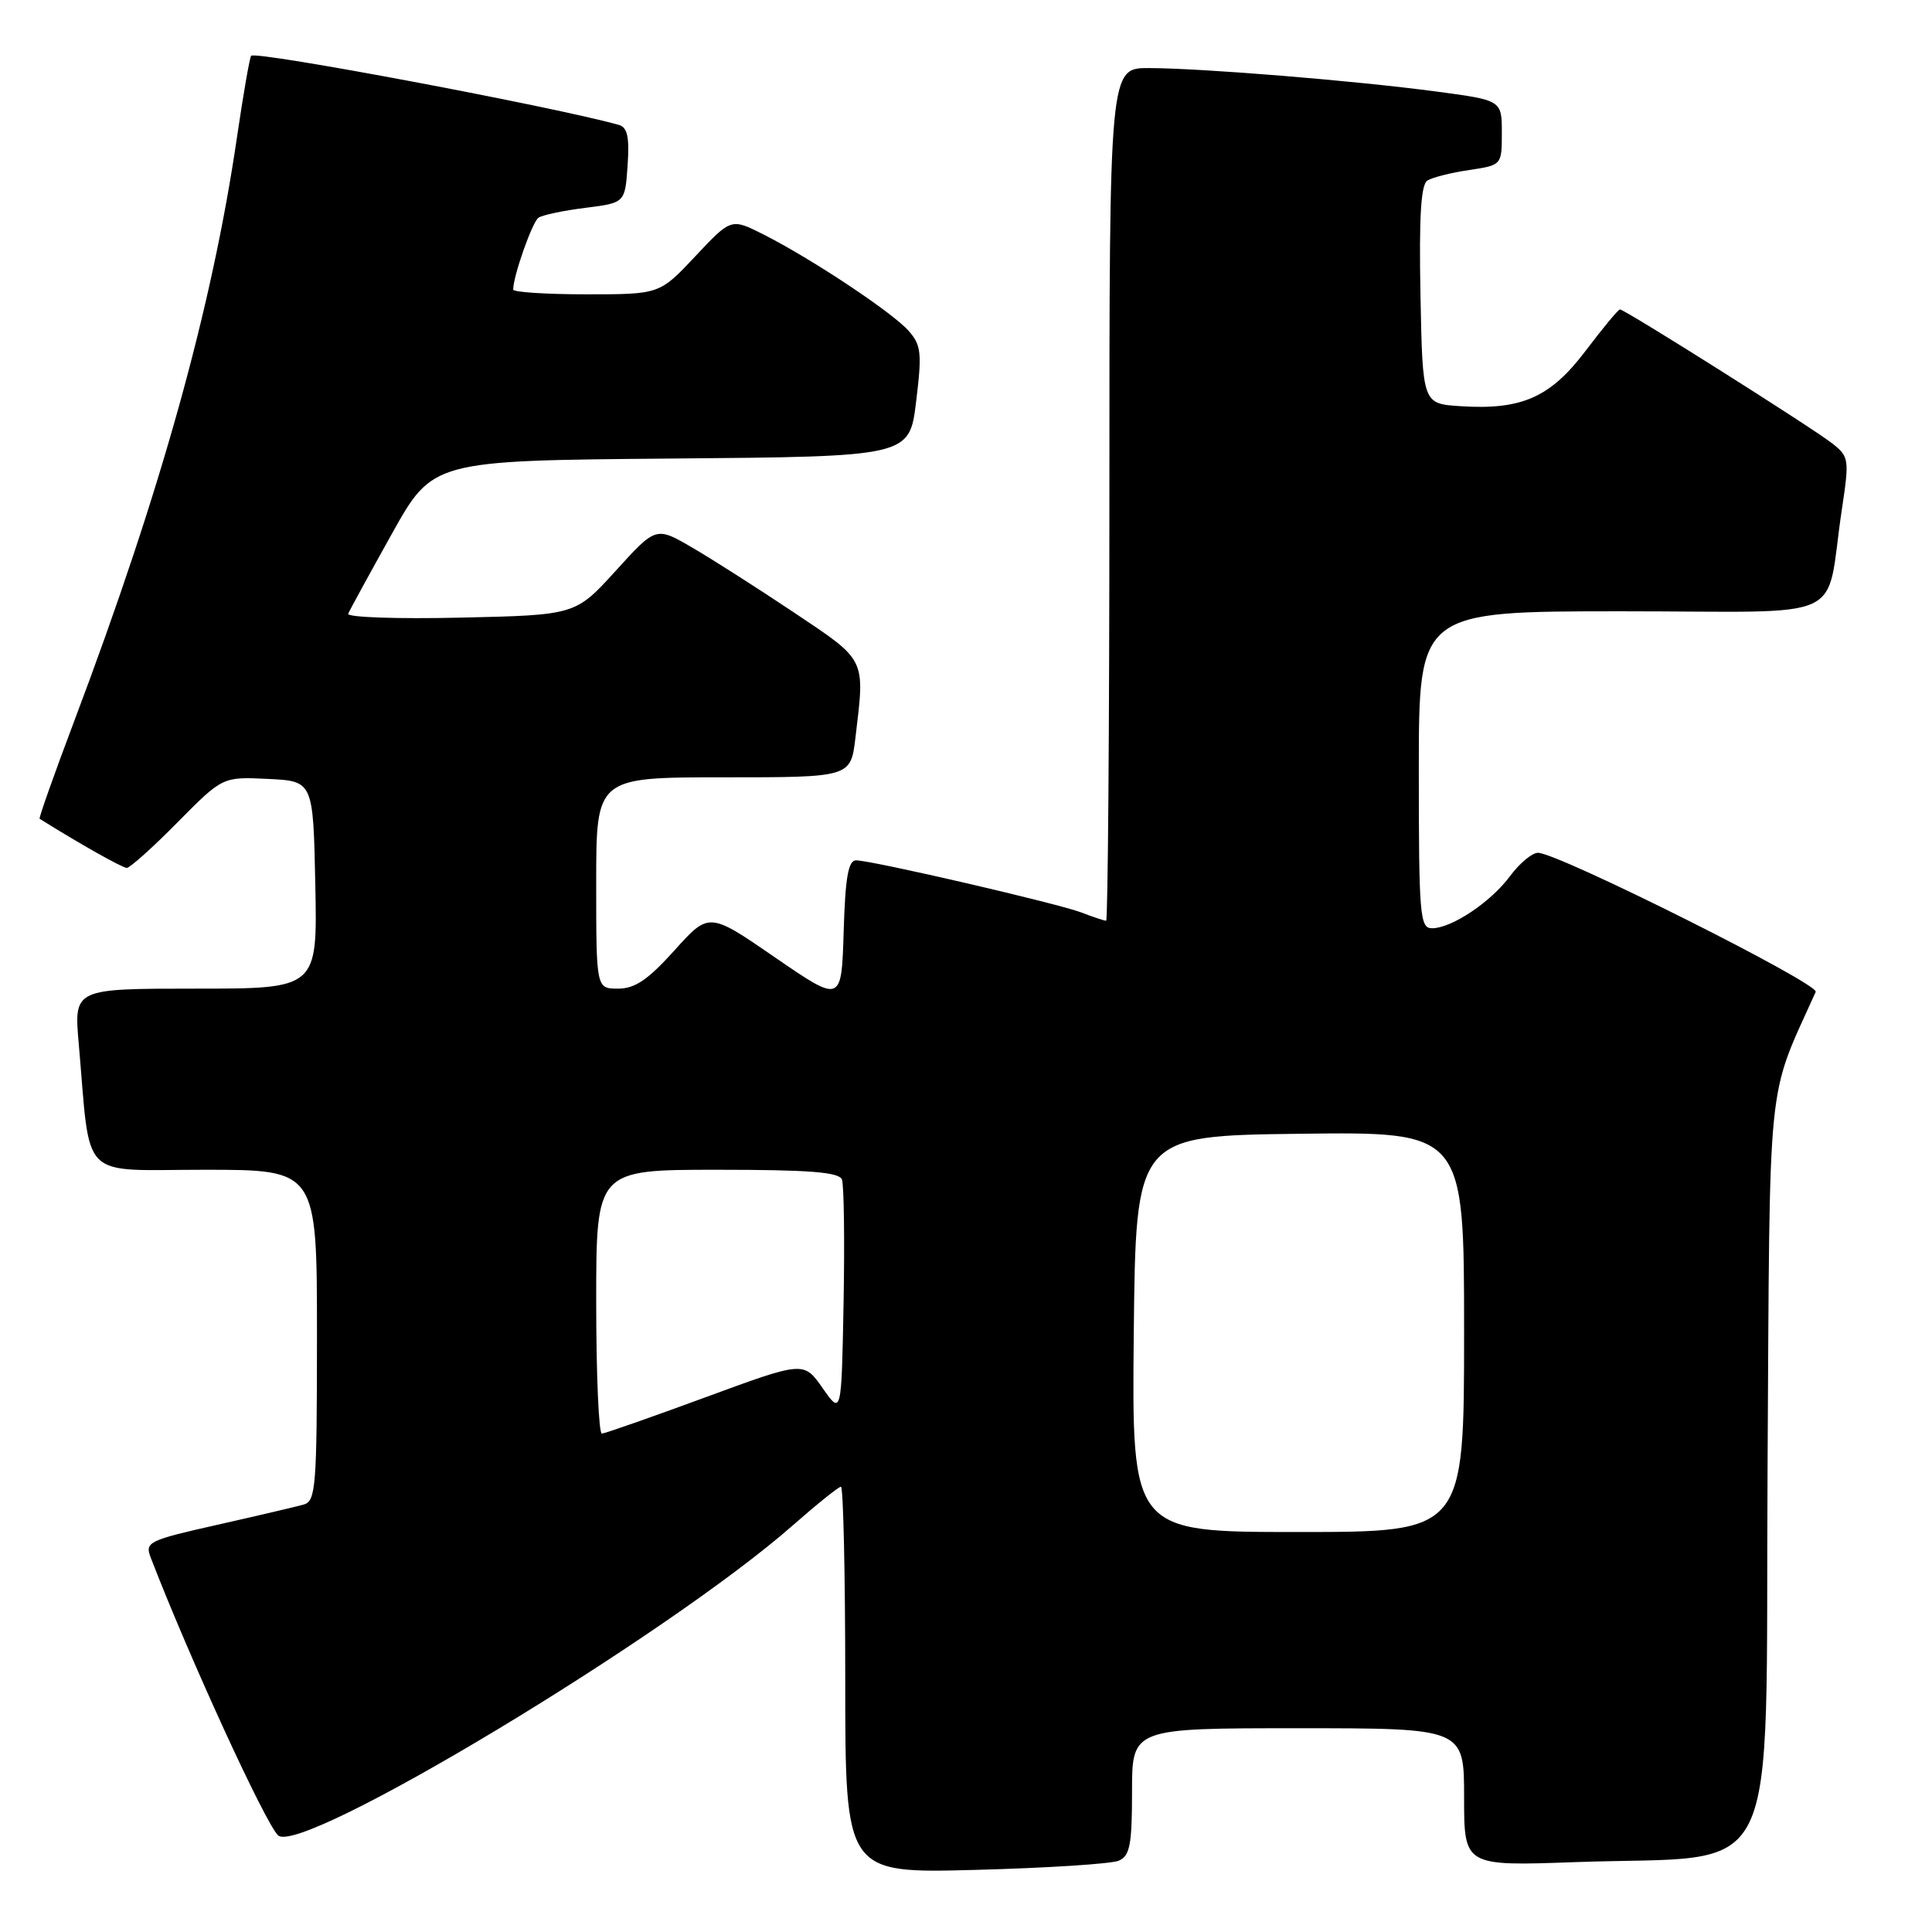 <?xml version="1.0" encoding="UTF-8" standalone="no"?>
<!DOCTYPE svg PUBLIC "-//W3C//DTD SVG 1.1//EN" "http://www.w3.org/Graphics/SVG/1.1/DTD/svg11.dtd" >
<svg xmlns="http://www.w3.org/2000/svg" xmlns:xlink="http://www.w3.org/1999/xlink" version="1.1" viewBox="0 0 256 256">
 <g >
 <path fill="currentColor"
d=" M 148.25 246.55 C 149.72 245.91 150.00 244.43 150.00 237.39 C 150.00 229.00 150.00 229.00 172.00 229.00 C 194.00 229.00 194.00 229.00 194.00 238.14 C 194.00 247.27 194.00 247.27 208.75 246.74 C 236.54 245.74 233.89 251.15 234.21 194.67 C 234.53 141.14 234.03 146.02 240.59 131.43 C 241.08 130.35 206.44 113.00 203.79 113.00 C 203.01 113.00 201.36 114.38 200.11 116.06 C 197.56 119.52 192.37 122.99 189.75 123.00 C 188.14 123.00 188.00 121.33 188.00 102.00 C 188.00 81.00 188.00 81.00 214.95 81.00 C 245.57 81.00 241.76 82.76 244.05 67.54 C 245.06 60.86 245.01 60.52 242.80 58.77 C 240.24 56.74 215.30 41.00 214.65 41.00 C 214.43 41.00 212.39 43.46 210.12 46.46 C 205.43 52.67 201.63 54.35 193.50 53.82 C 188.50 53.50 188.50 53.50 188.22 39.08 C 188.02 28.72 188.28 24.45 189.14 23.92 C 189.79 23.51 192.28 22.88 194.67 22.53 C 199.00 21.88 199.00 21.88 199.00 17.58 C 199.00 13.28 199.00 13.28 190.25 12.12 C 179.45 10.68 159.29 9.04 152.25 9.02 C 147.00 9.00 147.00 9.00 147.00 65.50 C 147.00 96.58 146.80 122.00 146.57 122.00 C 146.33 122.00 144.86 121.52 143.32 120.92 C 140.12 119.70 115.50 114.00 113.43 114.00 C 112.40 114.00 112.00 116.30 111.79 123.46 C 111.50 132.91 111.50 132.91 102.72 126.88 C 93.95 120.84 93.95 120.84 89.38 125.92 C 85.88 129.81 84.14 131.00 81.91 131.00 C 79.00 131.00 79.00 131.00 79.00 117.00 C 79.00 103.00 79.00 103.00 95.86 103.00 C 112.72 103.00 112.72 103.00 113.35 97.75 C 114.62 87.15 114.86 87.62 105.25 81.19 C 100.44 77.97 94.34 74.08 91.71 72.55 C 86.92 69.76 86.92 69.76 81.59 75.63 C 76.26 81.50 76.26 81.50 61.01 81.84 C 52.63 82.03 45.93 81.80 46.14 81.32 C 46.34 80.84 48.94 76.08 51.92 70.74 C 57.34 61.03 57.34 61.03 88.92 60.76 C 120.50 60.50 120.50 60.50 121.39 53.23 C 122.18 46.77 122.07 45.73 120.39 43.83 C 118.23 41.39 107.57 34.31 101.19 31.08 C 96.88 28.90 96.88 28.90 92.14 33.95 C 87.40 39.00 87.40 39.00 77.70 39.00 C 72.36 39.00 68.00 38.71 68.00 38.37 C 68.00 36.59 70.53 29.41 71.35 28.85 C 71.88 28.49 74.67 27.90 77.56 27.54 C 82.82 26.88 82.82 26.88 83.16 21.93 C 83.42 18.17 83.14 16.87 82.00 16.55 C 73.40 14.14 33.95 6.72 33.28 7.39 C 33.09 7.58 32.25 12.41 31.41 18.12 C 28.10 40.77 21.31 65.13 9.89 95.40 C 7.20 102.52 5.12 108.41 5.25 108.49 C 10.43 111.74 16.21 115.00 16.80 115.00 C 17.22 115.00 20.25 112.28 23.53 108.96 C 29.50 102.92 29.50 102.92 35.50 103.21 C 41.50 103.50 41.50 103.50 41.78 117.25 C 42.06 131.00 42.06 131.00 25.93 131.00 C 9.80 131.00 9.80 131.00 10.43 138.25 C 12.05 156.76 10.31 155.00 27.09 155.00 C 42.00 155.00 42.00 155.00 42.00 176.93 C 42.00 196.97 41.85 198.91 40.25 199.36 C 39.29 199.63 34.14 200.84 28.82 202.04 C 19.68 204.09 19.18 204.34 19.96 206.36 C 24.97 219.38 35.05 241.39 36.83 243.18 C 39.71 246.10 88.36 216.81 105.07 202.10 C 108.26 199.30 111.12 197.00 111.43 197.00 C 111.74 197.00 112.00 208.53 112.00 222.61 C 112.00 248.23 112.00 248.23 129.25 247.77 C 138.74 247.52 147.29 246.97 148.25 246.55 Z  M 150.23 176.75 C 150.50 150.50 150.50 150.50 172.25 150.23 C 194.00 149.96 194.00 149.96 194.00 176.48 C 194.00 203.00 194.00 203.00 171.98 203.00 C 149.97 203.00 149.97 203.00 150.23 176.75 Z  M 79.00 172.50 C 79.00 155.00 79.00 155.00 95.03 155.00 C 107.22 155.00 111.18 155.31 111.56 156.29 C 111.83 157.01 111.93 164.32 111.78 172.54 C 111.50 187.50 111.50 187.50 109.00 183.93 C 106.50 180.36 106.50 180.36 93.50 185.14 C 86.35 187.77 80.16 189.94 79.75 189.96 C 79.34 189.98 79.00 182.12 79.00 172.50 Z "/>
</g>
</svg>